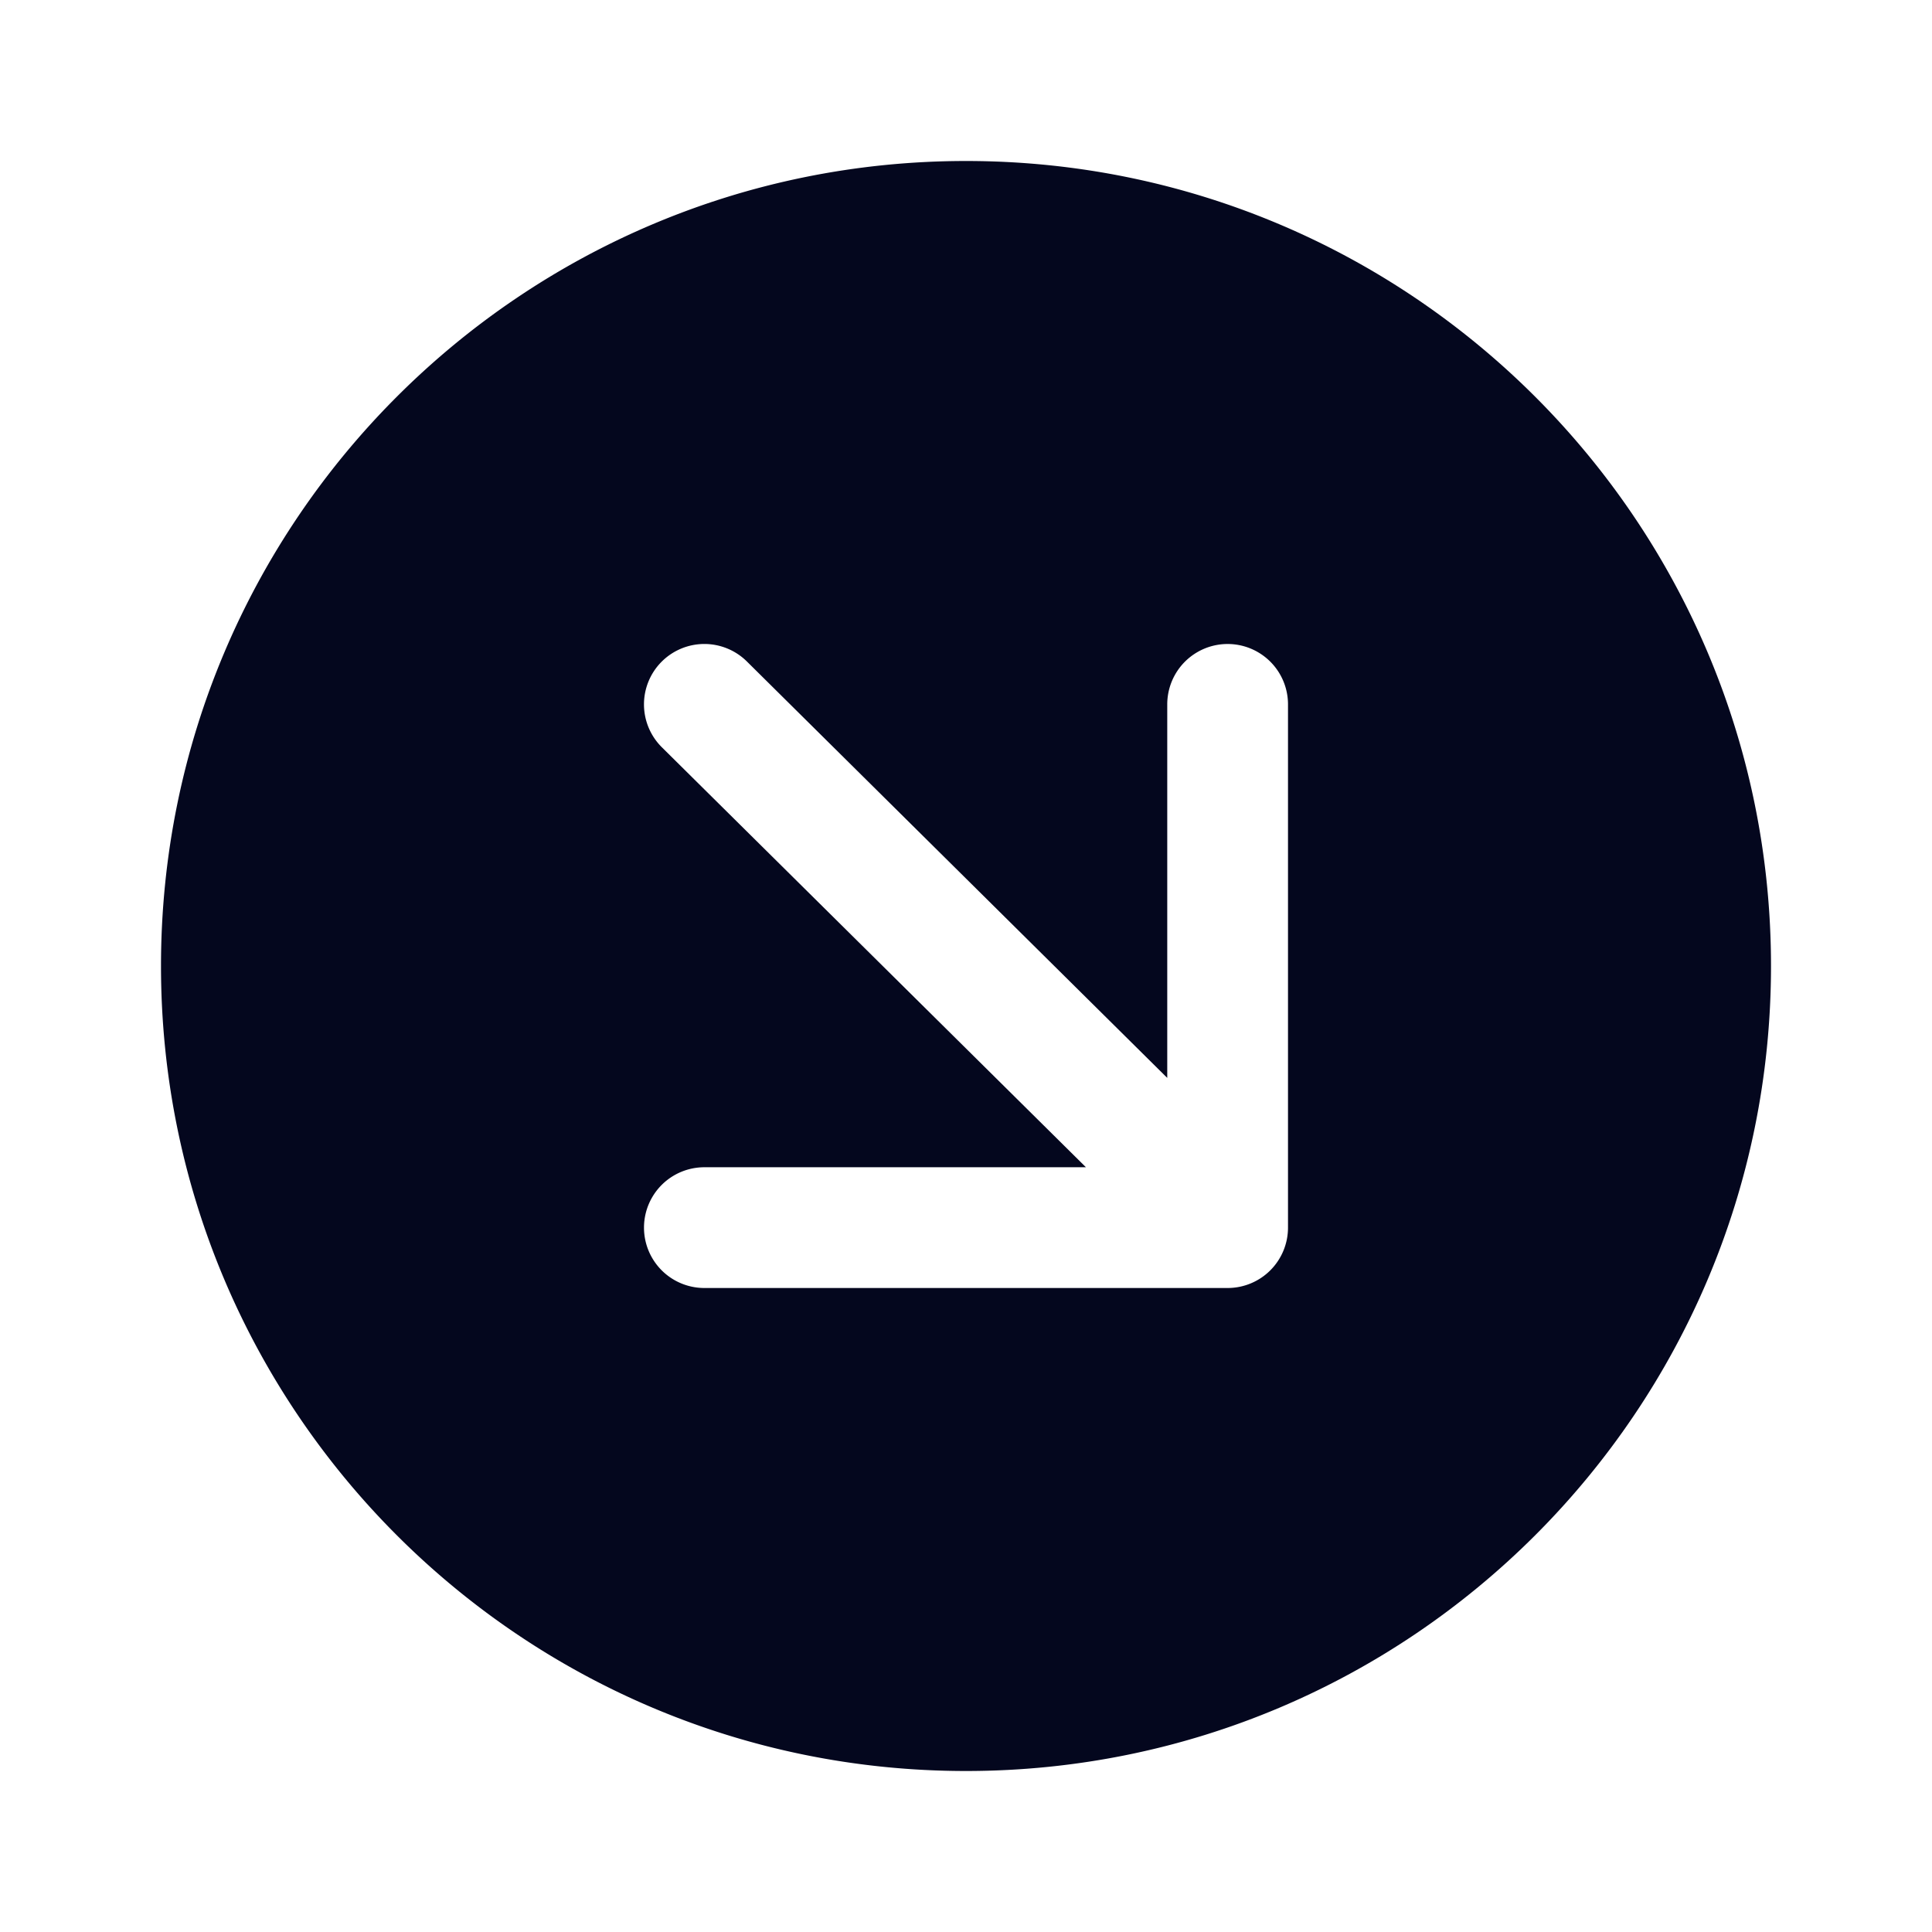 <svg xmlns="http://www.w3.org/2000/svg" width="24" height="24" fill="none"><path fill="#04071E" d="M12 22c5.523 0 10-4.477 10-10S17.523 2 12 2 2 6.477 2 12s4.477 10 10 10m2.5-13.25a.75.75 0 0 1 1.5 0v6.5a.75.75 0 0 1-.75.75h-6.5a.75.75 0 0 1 0-1.5h4.74L8.222 9.283a.75.75 0 0 1 1.056-1.066L14.5 13.39z"/></svg>